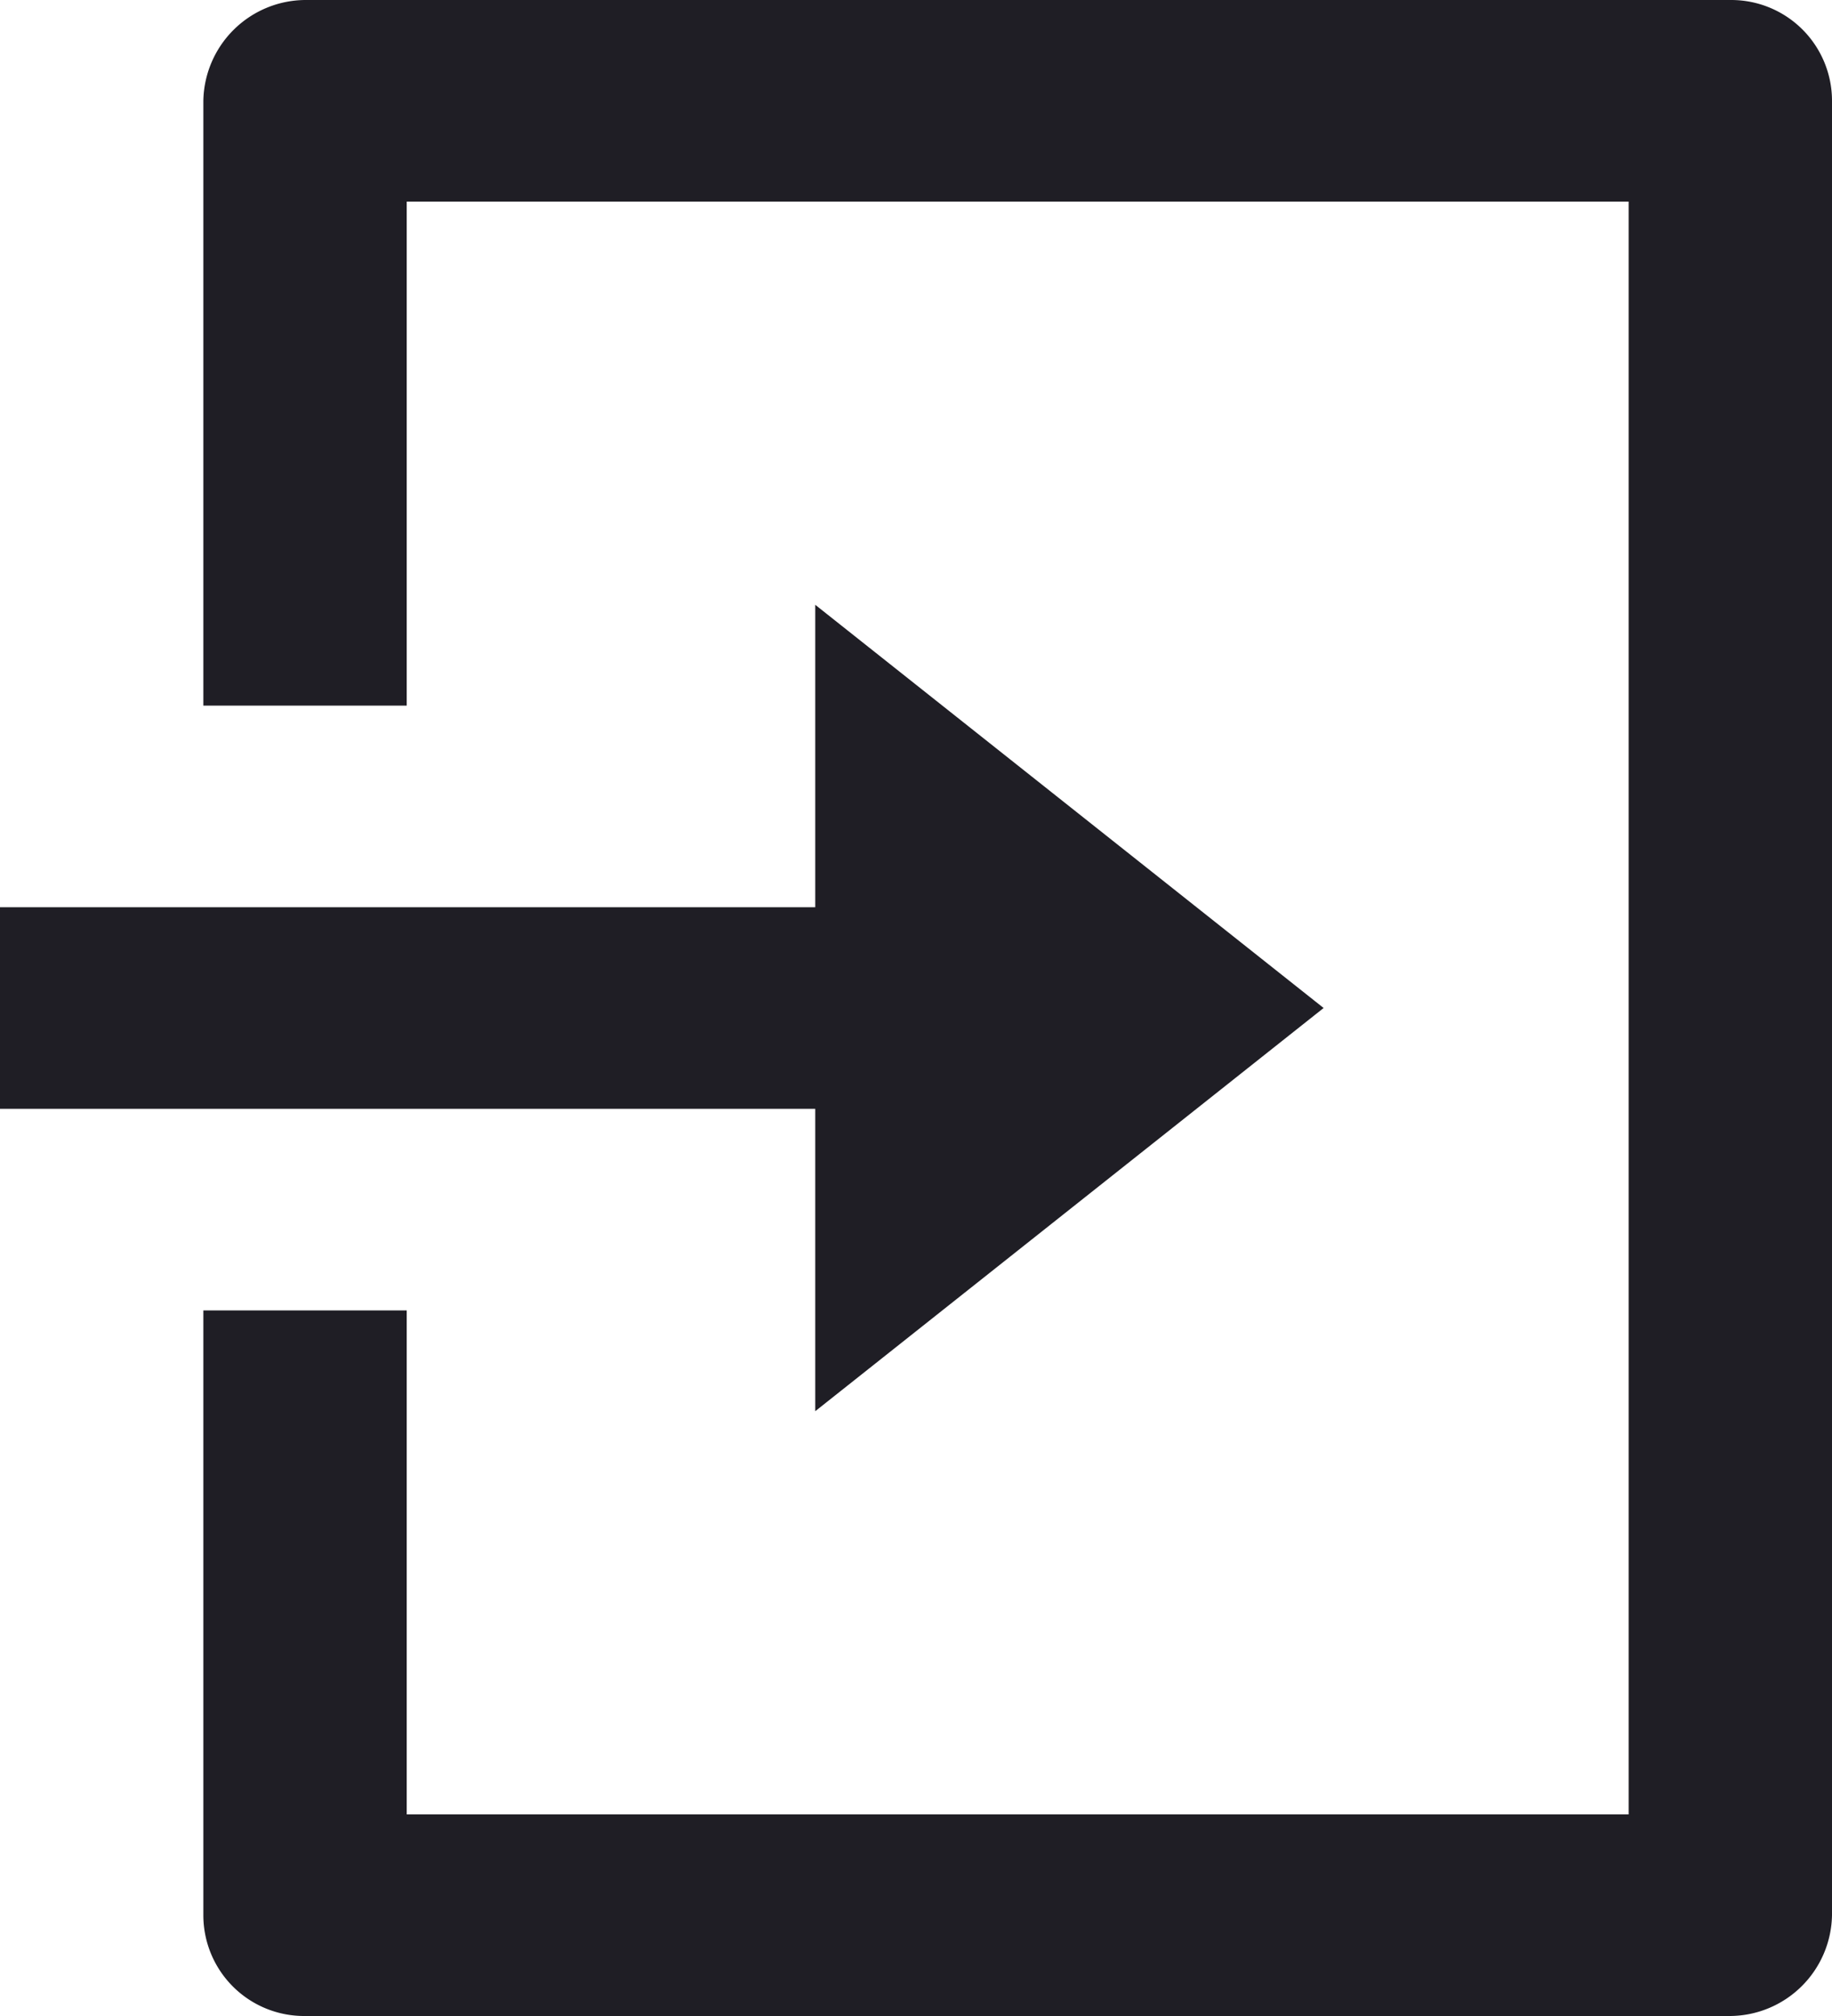 <svg width="20" height="22" fill="none" xmlns="http://www.w3.org/2000/svg"><path d="M2.22 14.3h2.22v5.5h13.34V2.2H4.44v5.5H2.22V1.1A1.12 1.12 0 013.33 0H18.9A1.1 1.1 0 0120 1.1v19.8a1.12 1.12 0 01-1.11 1.1H3.33a1.1 1.1 0 01-1.11-1.1v-6.6zM8.9 9.9V6.6l5.55 4.4-5.55 4.4v-3.3H0V9.9h8.89z" fill="#1F1E25"/></svg>